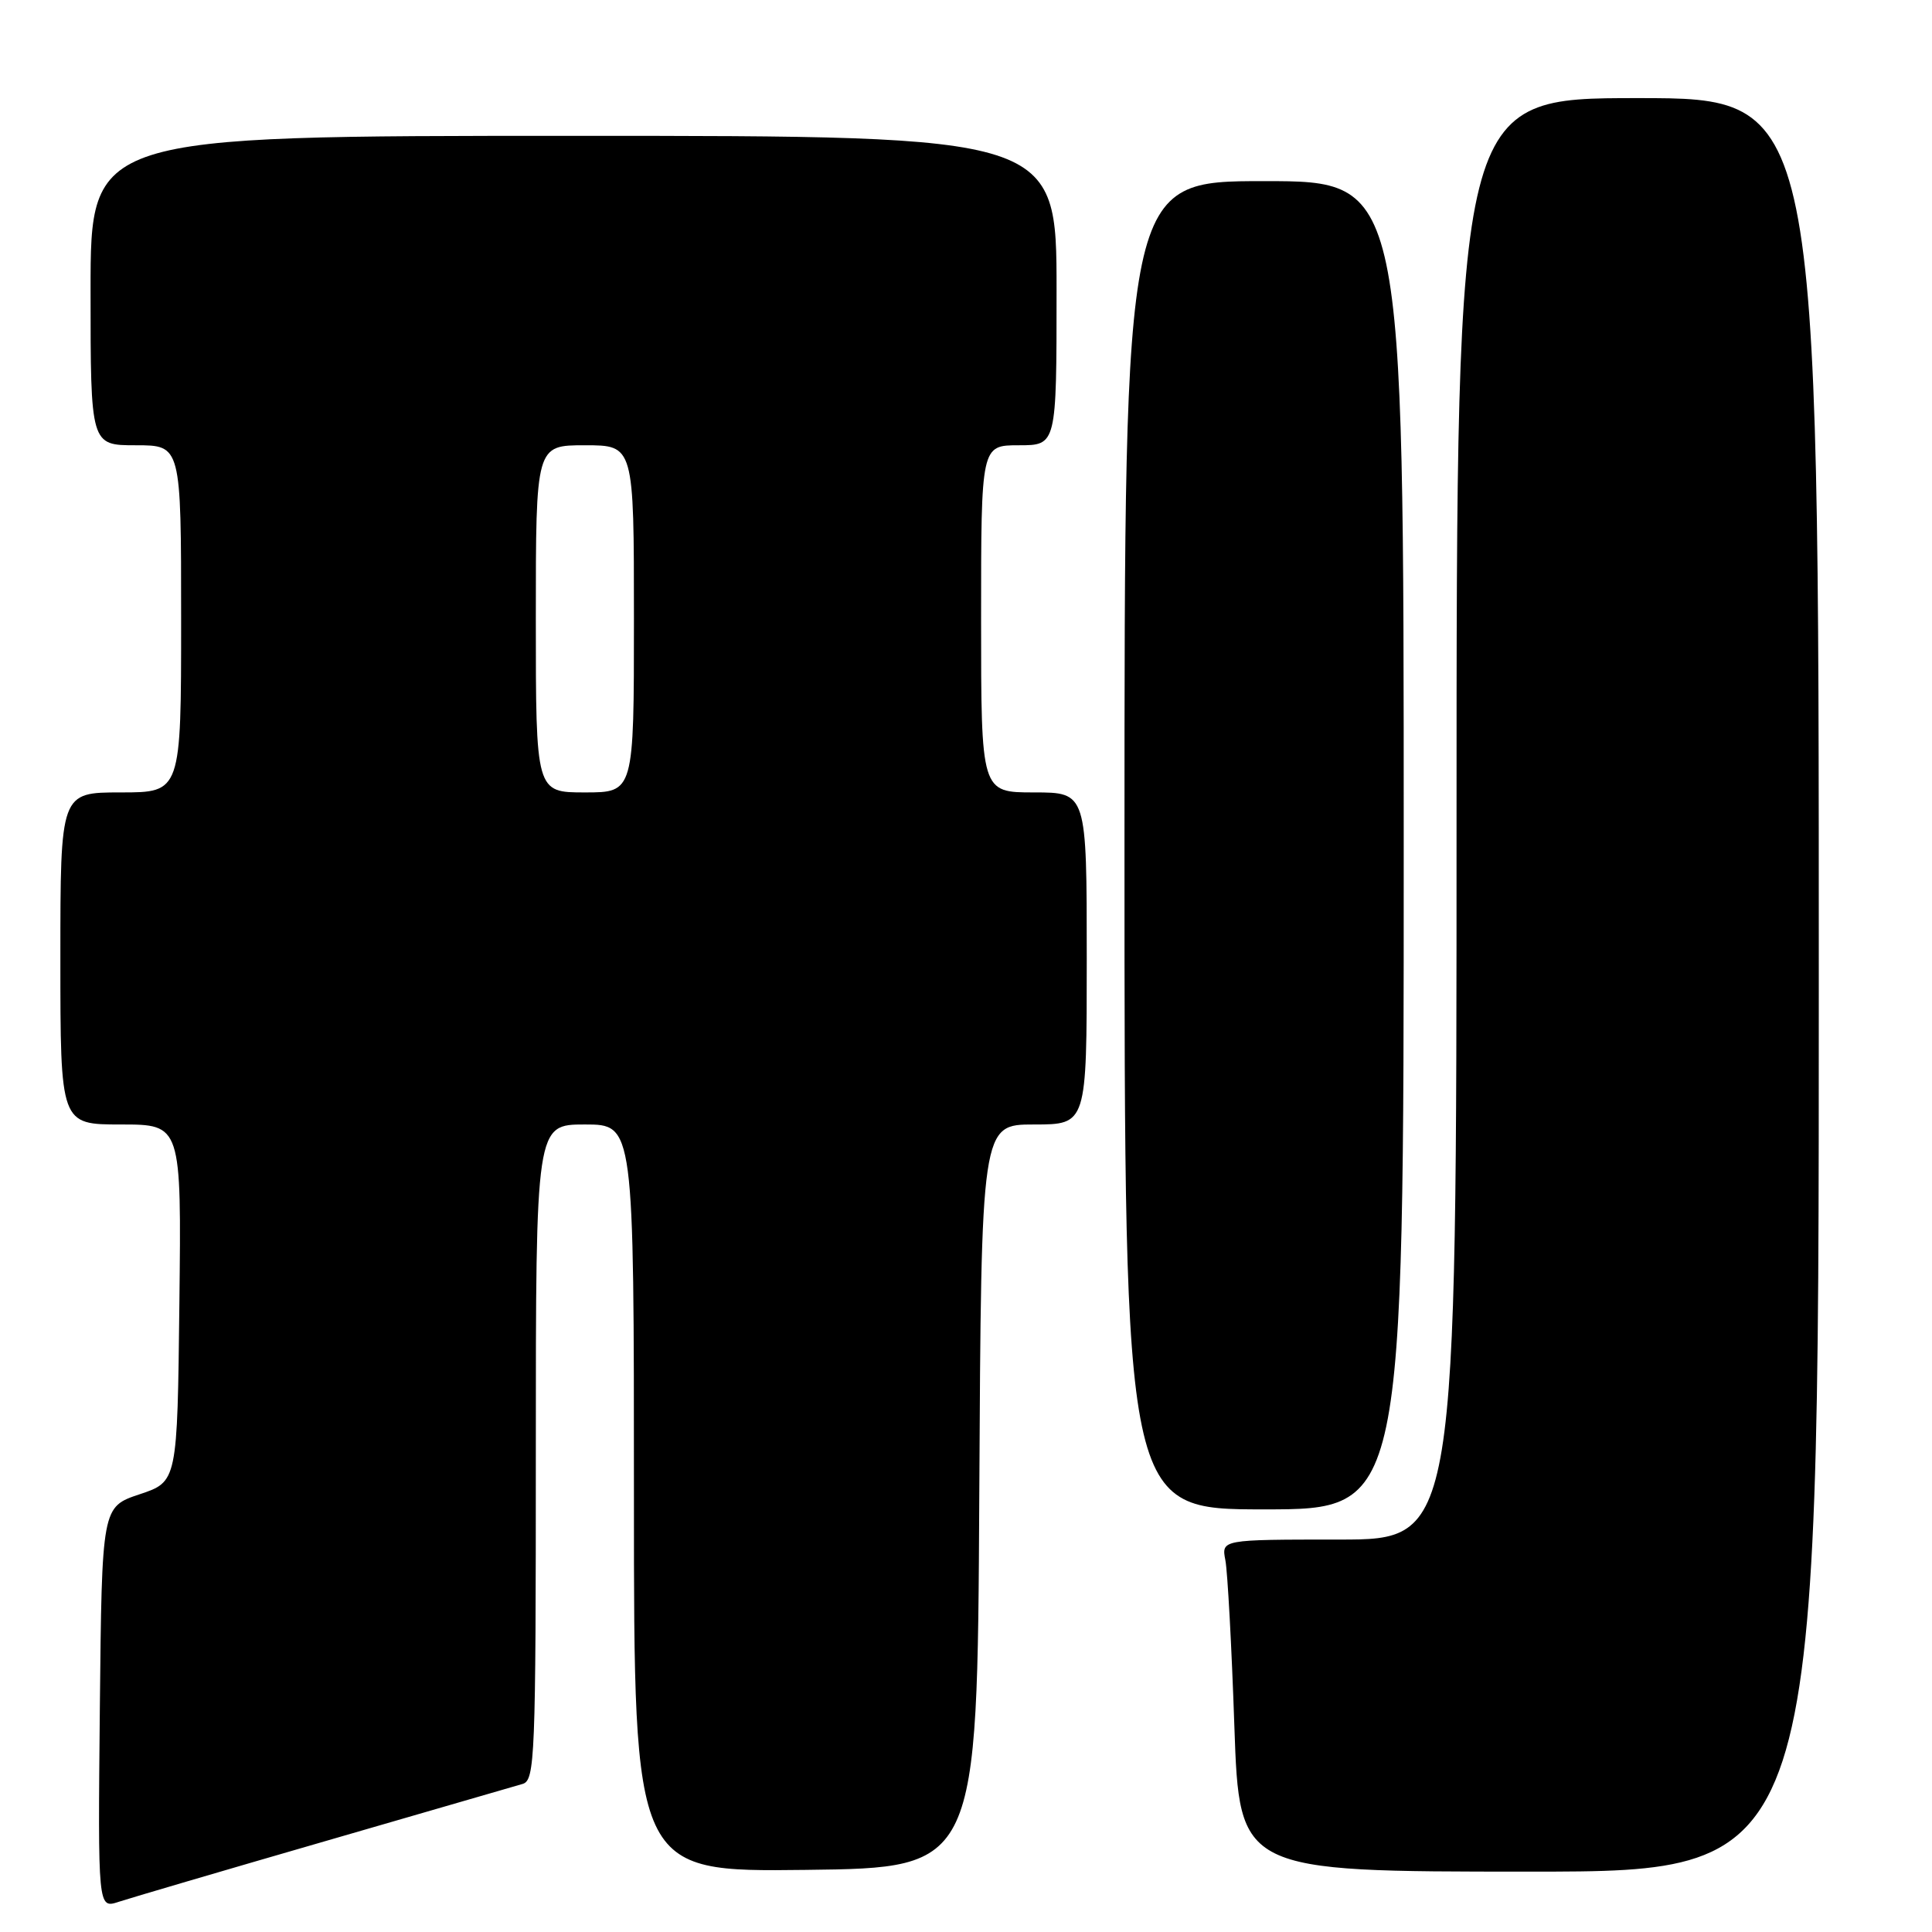 <?xml version="1.0" encoding="UTF-8" standalone="no"?>
<!DOCTYPE svg PUBLIC "-//W3C//DTD SVG 1.1//EN" "http://www.w3.org/Graphics/SVG/1.1/DTD/svg11.dtd" >
<svg xmlns="http://www.w3.org/2000/svg" xmlns:xlink="http://www.w3.org/1999/xlink" version="1.1" viewBox="0 0 256 256">
 <g >
 <path fill="currentColor"
d=" M 43.00 243.99 C 56.48 240.09 68.29 236.66 69.25 236.38 C 70.88 235.90 71.00 232.93 71.00 192.43 C 71.00 149.00 71.00 149.00 77.50 149.00 C 84.00 149.00 84.00 149.00 84.00 198.52 C 84.00 248.04 84.00 248.04 106.75 247.77 C 129.50 247.50 129.50 247.50 129.76 198.25 C 130.02 149.00 130.02 149.00 137.01 149.00 C 144.00 149.00 144.00 149.00 144.00 127.00 C 144.00 105.00 144.00 105.00 137.00 105.00 C 130.00 105.00 130.00 105.00 130.00 82.00 C 130.00 59.00 130.00 59.00 135.00 59.00 C 140.00 59.00 140.00 59.00 140.00 38.50 C 140.00 18.00 140.00 18.00 76.00 18.00 C 12.00 18.00 12.00 18.00 12.00 38.50 C 12.00 59.00 12.00 59.00 18.00 59.00 C 24.00 59.00 24.00 59.00 24.00 82.00 C 24.00 105.00 24.00 105.00 16.00 105.00 C 8.00 105.00 8.00 105.00 8.00 127.00 C 8.00 149.00 8.00 149.00 16.02 149.00 C 24.04 149.00 24.04 149.00 23.77 172.66 C 23.50 196.33 23.50 196.33 18.50 198.00 C 13.50 199.67 13.50 199.67 13.23 226.29 C 12.97 252.91 12.97 252.91 15.73 252.00 C 17.26 251.50 29.52 247.89 43.00 243.99 Z  M 241.00 130.50 C 241.00 13.00 241.00 13.00 217.00 13.00 C 193.00 13.00 193.00 13.00 193.00 108.50 C 193.00 204.00 193.00 204.00 177.42 204.00 C 161.84 204.00 161.84 204.00 162.37 206.75 C 162.66 208.26 163.20 218.16 163.56 228.75 C 164.23 248.00 164.23 248.00 202.62 248.00 C 241.00 248.00 241.00 248.00 241.00 130.50 Z  M 186.00 112.00 C 186.00 24.00 186.00 24.00 167.50 24.00 C 149.00 24.00 149.00 24.00 149.00 112.00 C 149.00 200.00 149.00 200.00 167.50 200.00 C 186.00 200.00 186.00 200.00 186.00 112.00 Z  M 71.00 82.00 C 71.00 59.00 71.00 59.00 77.50 59.00 C 84.00 59.00 84.00 59.00 84.00 82.00 C 84.00 105.00 84.00 105.00 77.50 105.00 C 71.00 105.00 71.00 105.00 71.00 82.00 Z "/>
</g>
</svg>